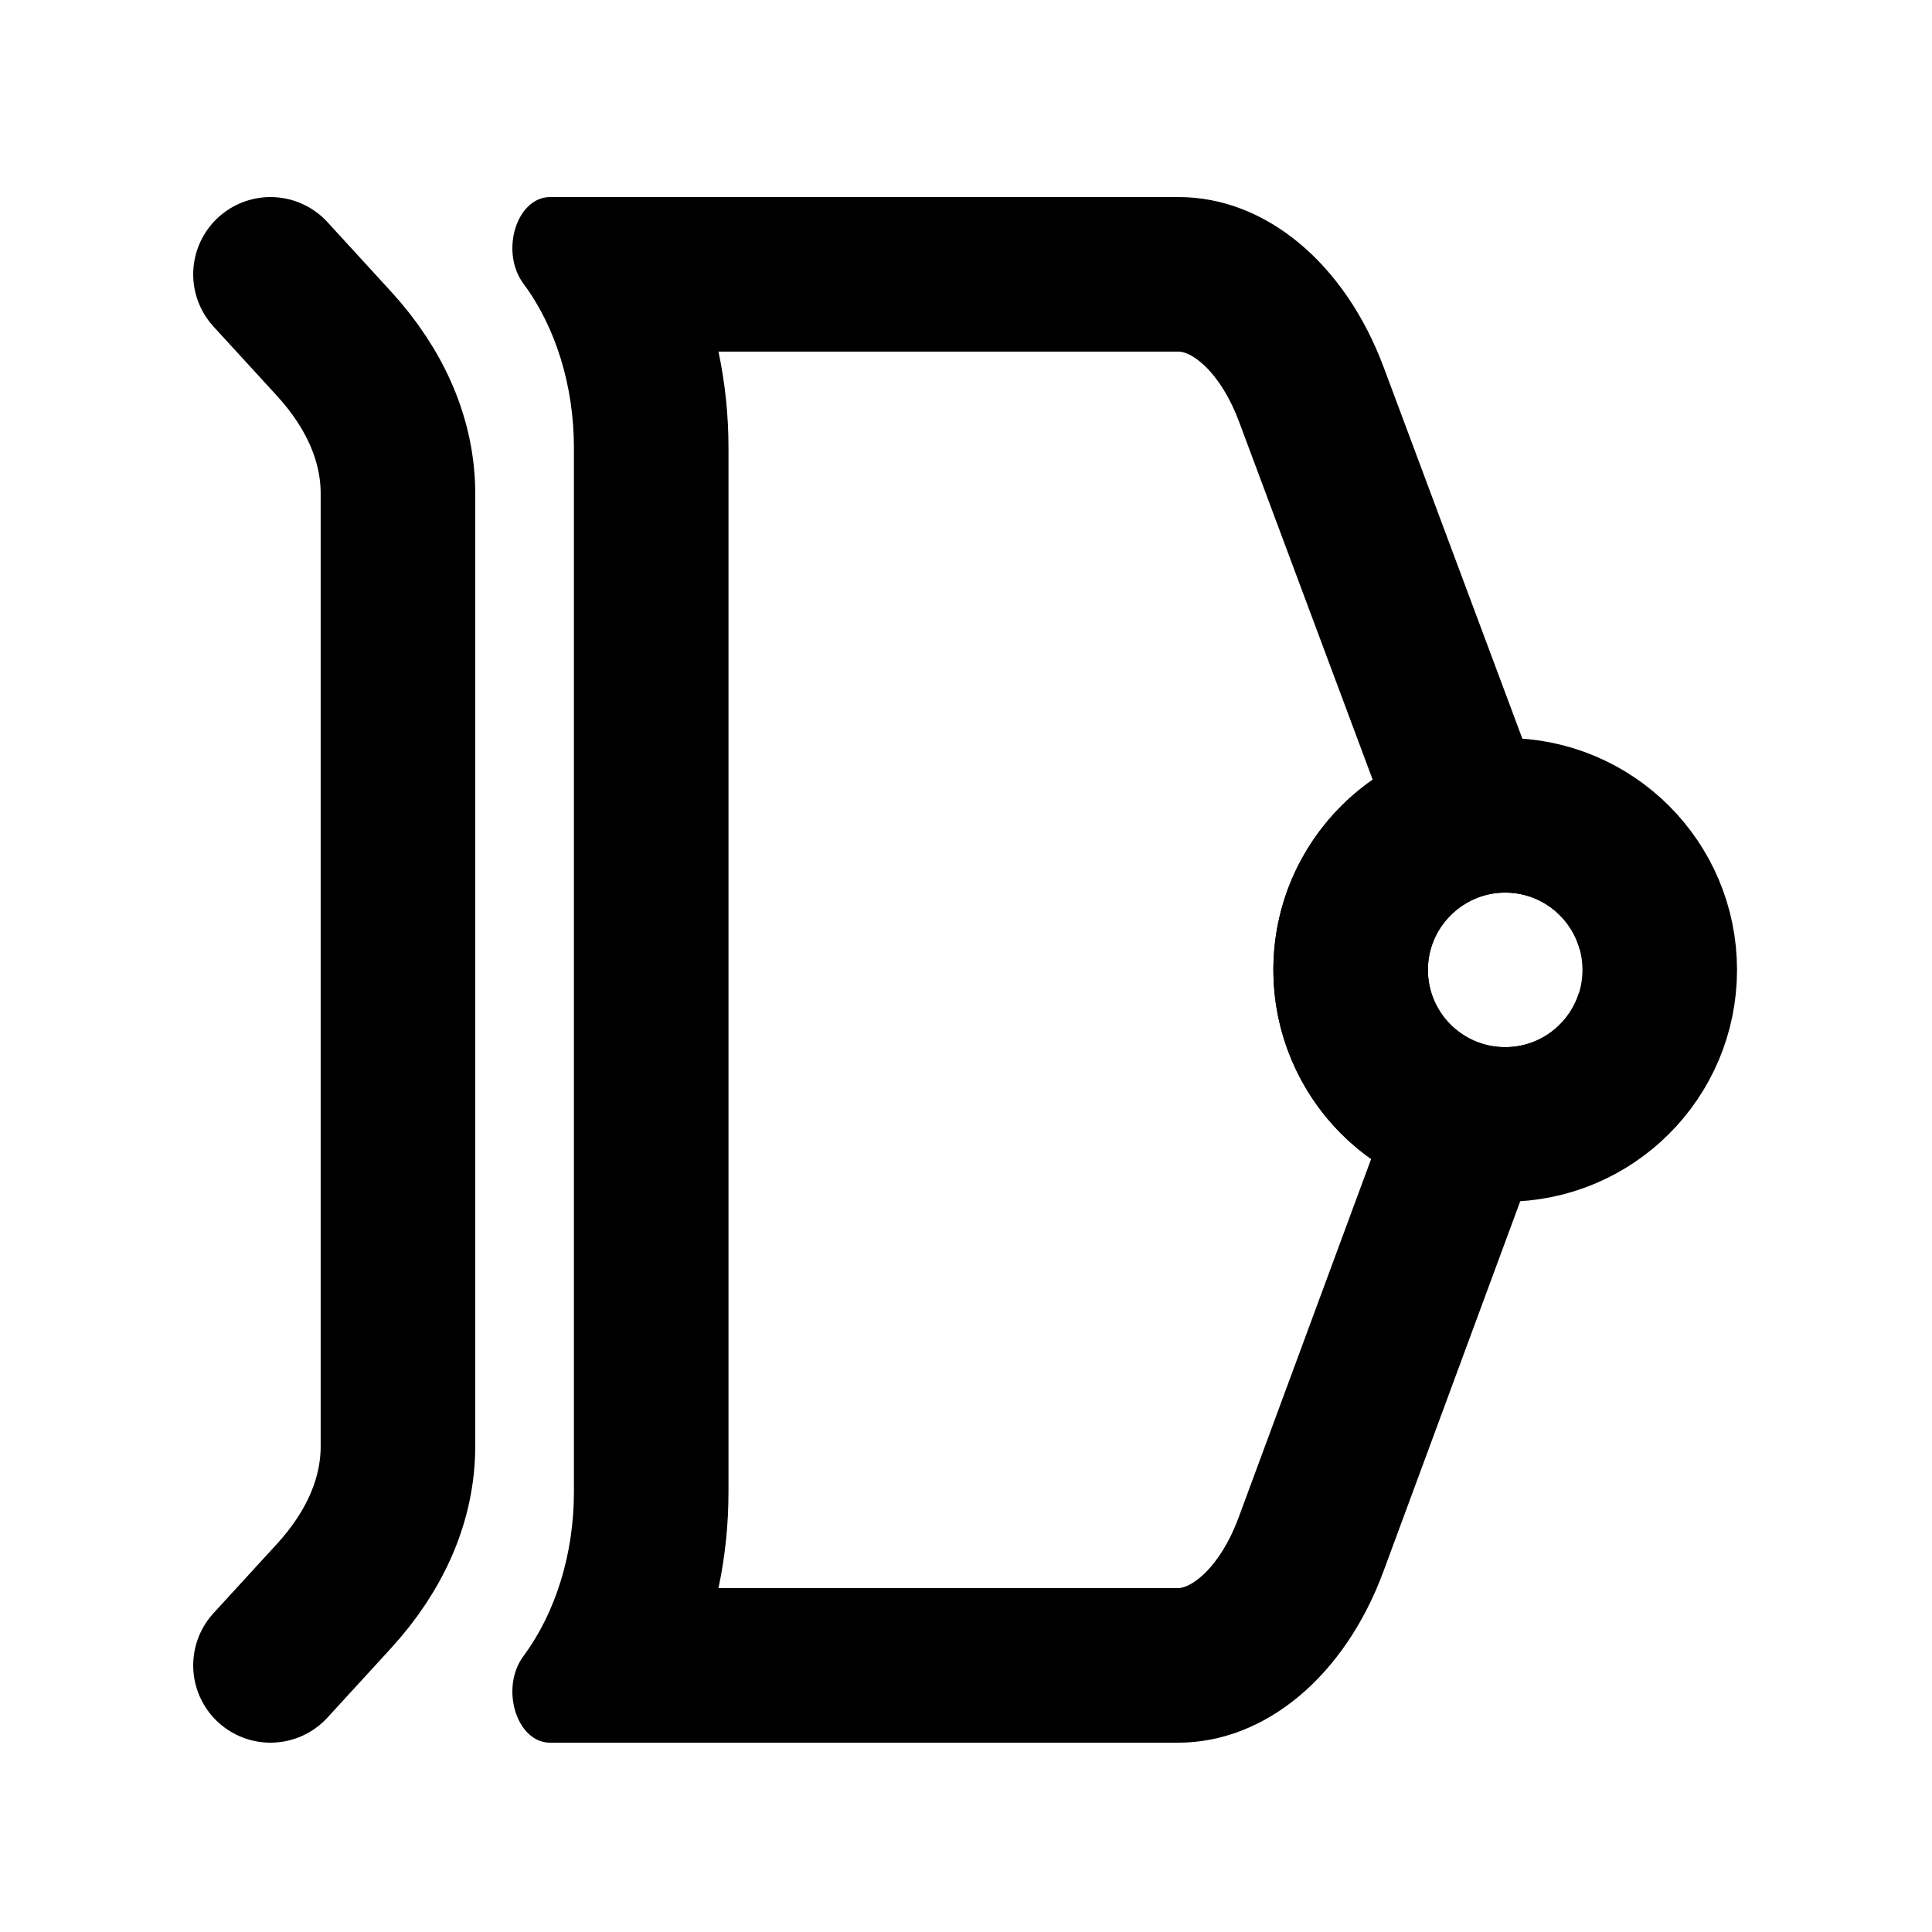 <?xml version="1.0" encoding="utf-8"?>
<!-- Generator: Adobe Illustrator 25.4.1, SVG Export Plug-In . SVG Version: 6.00 Build 0)  -->
<svg version="1.1" xmlns="http://www.w3.org/2000/svg" xmlns:xlink="http://www.w3.org/1999/xlink" x="0px" y="0px"
	 viewBox="0 0 500 500" style="enable-background:new 0 0 500 500;" xml:space="preserve">
<style type="text/css">
	.st0{display:none;}
	.st1{display:inline;fill:#FFFFFF;stroke:#000000;stroke-miterlimit:10;}
	.st2{display:inline;fill:none;stroke:#000000;stroke-linecap:round;stroke-linejoin:round;stroke-miterlimit:10;}
	.st3{fill:none;stroke:#000000;stroke-width:40;stroke-linecap:round;stroke-linejoin:round;stroke-miterlimit:10;}
</style>
<g id="Border" class="st0">
	<rect x="50" y="51" class="st1" width="400" height="400"/>
	<rect x="50" y="51" class="st2" width="40" height="40"/>
	<rect x="50" y="411" class="st2" width="40" height="40"/>
	<line class="st2" x1="50" y1="251" x2="450" y2="250"/>
	<rect x="350" y="51" class="st2" width="100" height="400"/>
</g>
<g id="Layer_2">
	<path class="st3" d="M70,71l16.38,17.88c10.89,11.88,16.61,25.26,16.61,38.85v246.54c0,13.6-5.71,26.97-16.61,38.85L70,431"/>
	<circle class="st3" cx="389.54" cy="251" r="40"/>
	<g>
		<path d="M305.02,91c3.69,0,10.97,5.61,15.62,18.07l34.61,92.72c-14.68,10.25-24.61,26.91-25.62,46.01
			c-0.87,16.39,5.1,32.6,16.38,44.49c2.7,2.85,5.67,5.41,8.84,7.65l-34.31,92.83c-4.65,12.57-11.97,18.23-15.68,18.23H185.94
			c1.71-8.04,2.59-16.39,2.59-24.85V115.85c0-8.46-0.88-16.81-2.59-24.85H305.02 M305.02,51H142.38c-8.69,0-13.05,14.15-6.9,22.43
			l0,0c8.36,11.25,13.05,26.51,13.05,42.43v270.29c0,15.91-4.7,31.17-13.05,42.43h0c-6.15,8.28-1.79,22.43,6.9,22.43h162.47
			c22.55,0,43.16-17.18,53.2-44.37l44.65-120.82c3.41-9.22,5.39-19.1,6-29.1c-2.46,8.26-10.1,14.29-19.16,14.29
			c-11.41,0-20.58-9.55-19.97-21.09c0.55-10.45,9.38-18.85,19.85-18.91c0.04,0,0.08,0,0.13,0c9.24,0,16.99,6.27,19.29,14.78
			c-0.44-10.83-2.52-21.57-6.23-31.52L358.11,95.08C348.03,68.06,327.48,51,305.02,51L305.02,51z M408.7,256.71L408.7,256.71
			L408.7,256.71z"/>
	</g>
</g>
</svg>
